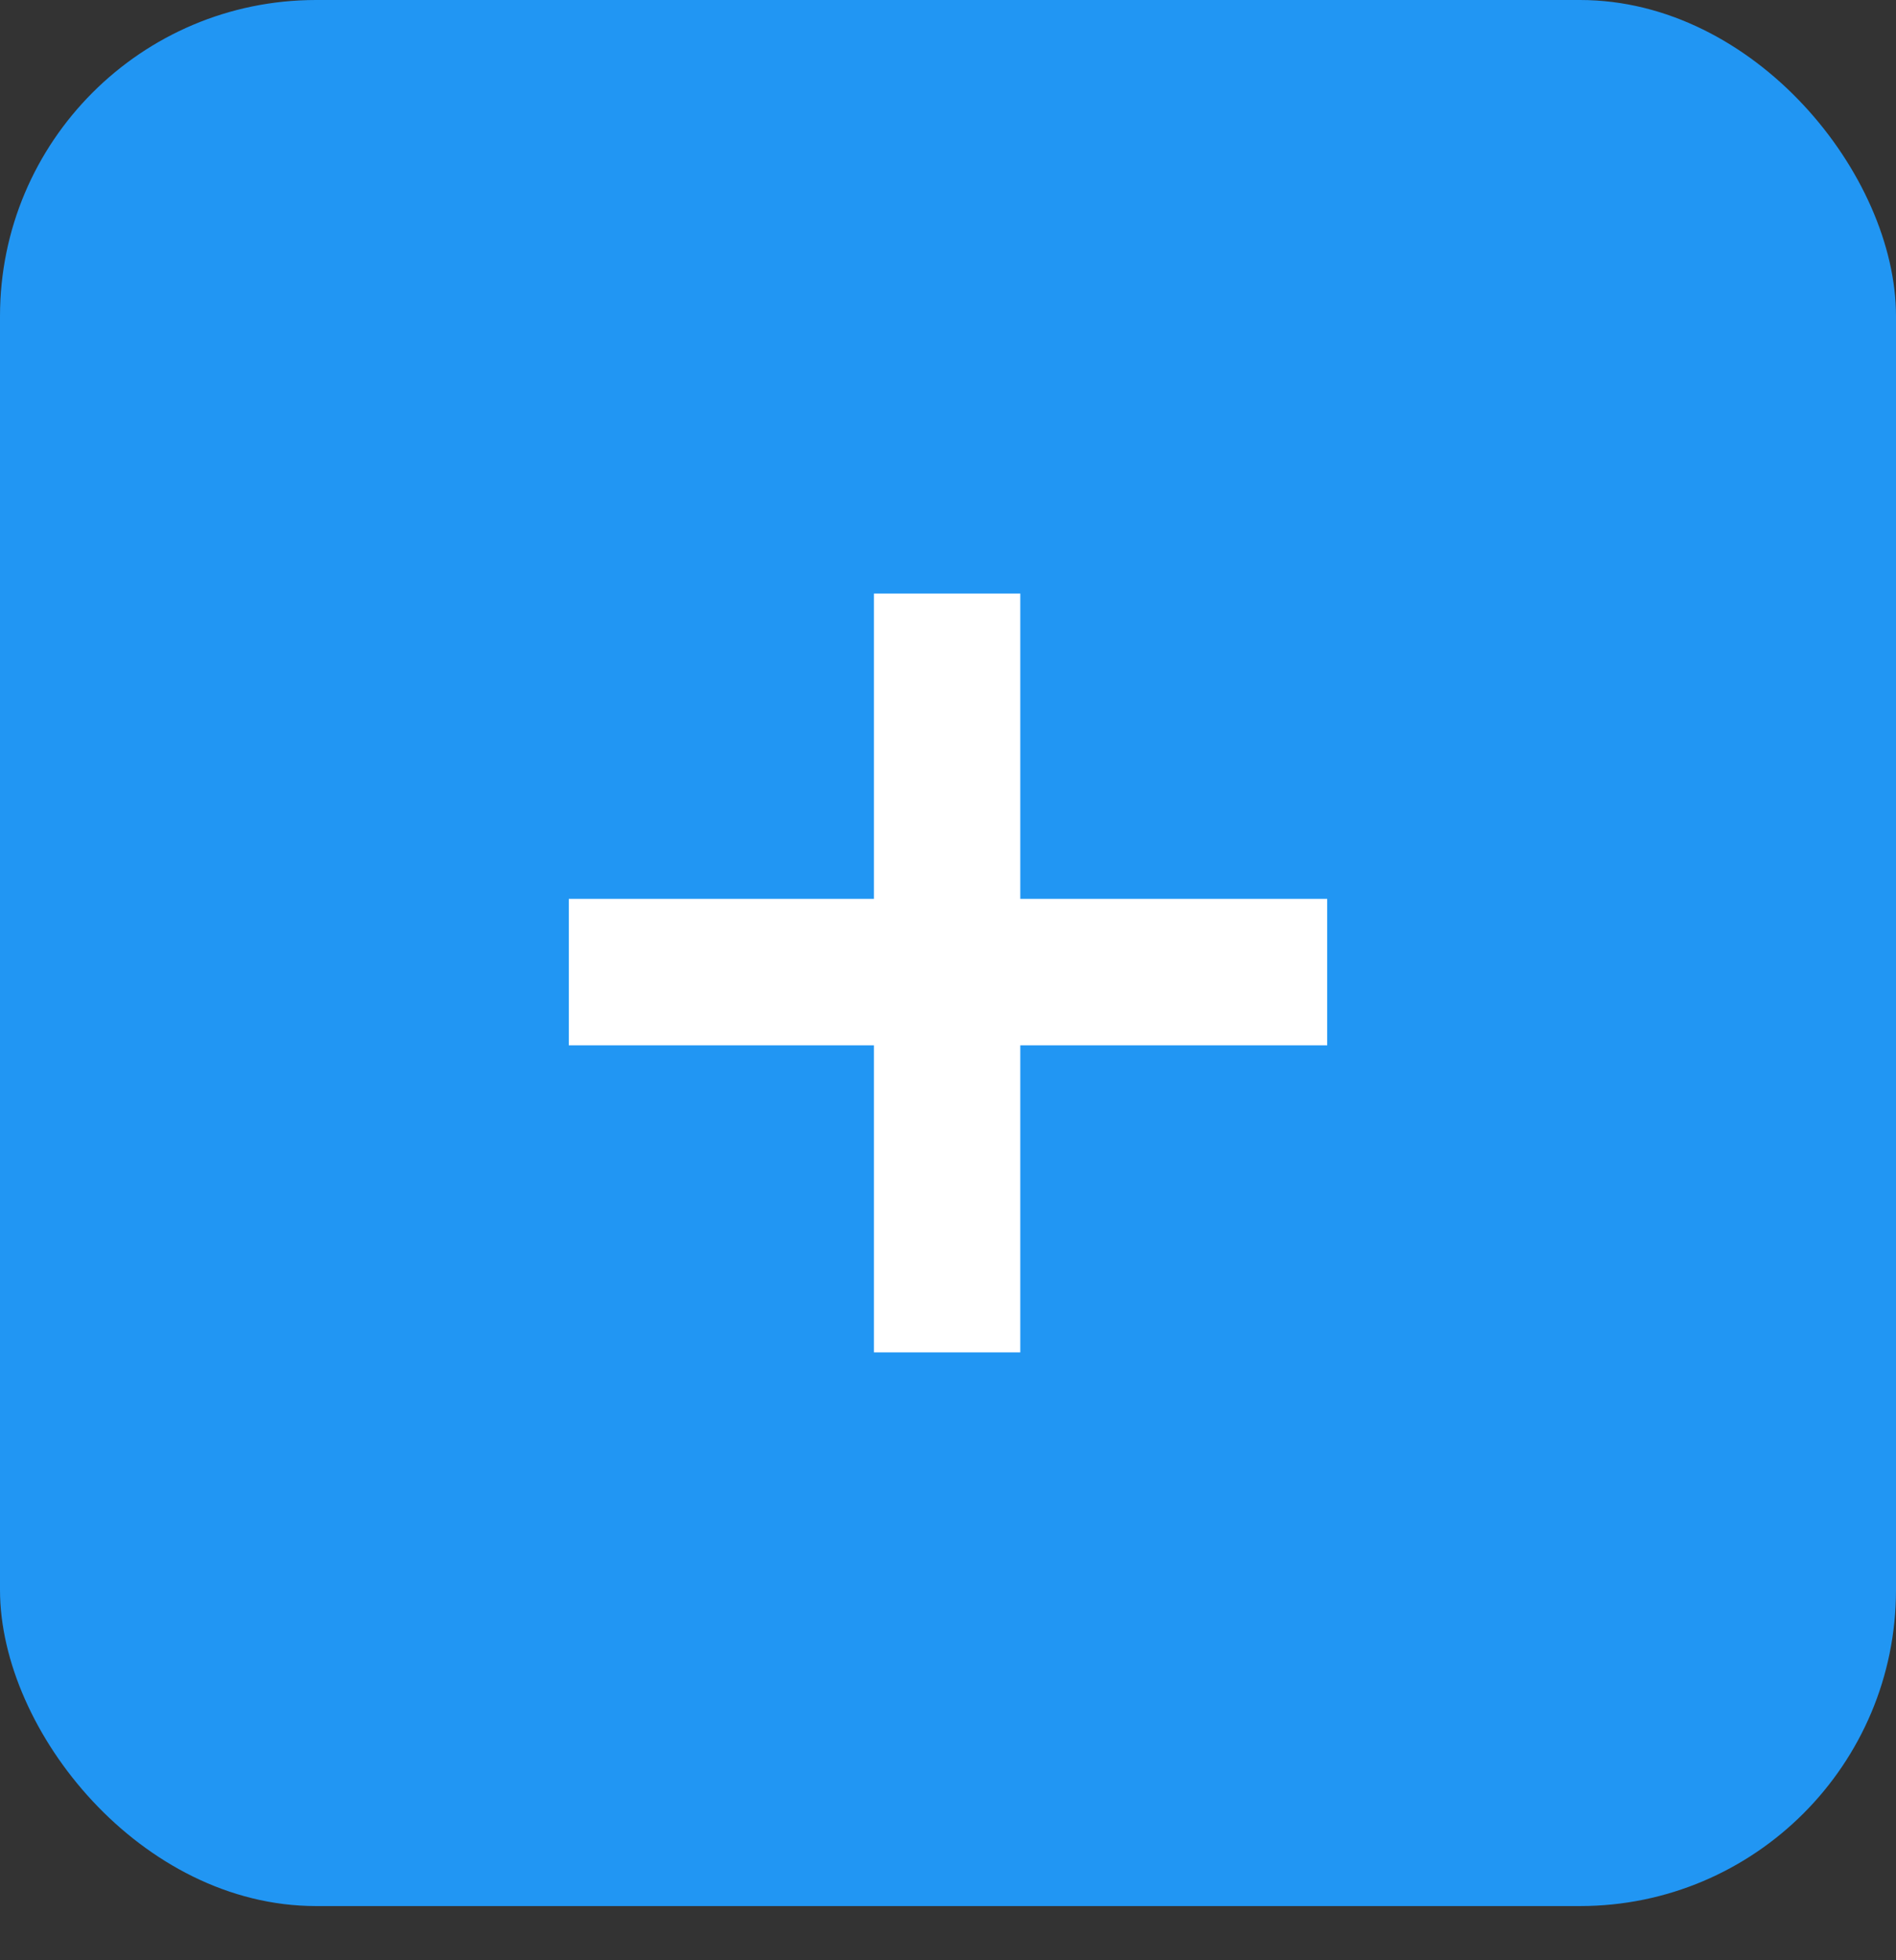 <svg width="30" height="31" viewBox="0 0 30 31" fill="none" xmlns="http://www.w3.org/2000/svg">
<rect x="0" y="0" width="30" height="31" fill="#333333" stroke="none"/>
<rect width="30" height="30.143" rx="5" fill="#2196F3"/>
<path d="M16.144 14.215H21V16.531H16.144V21.387H13.828V16.531H9V14.215H13.828V9.387H16.144V14.215Z" fill="white"/>
</svg>
